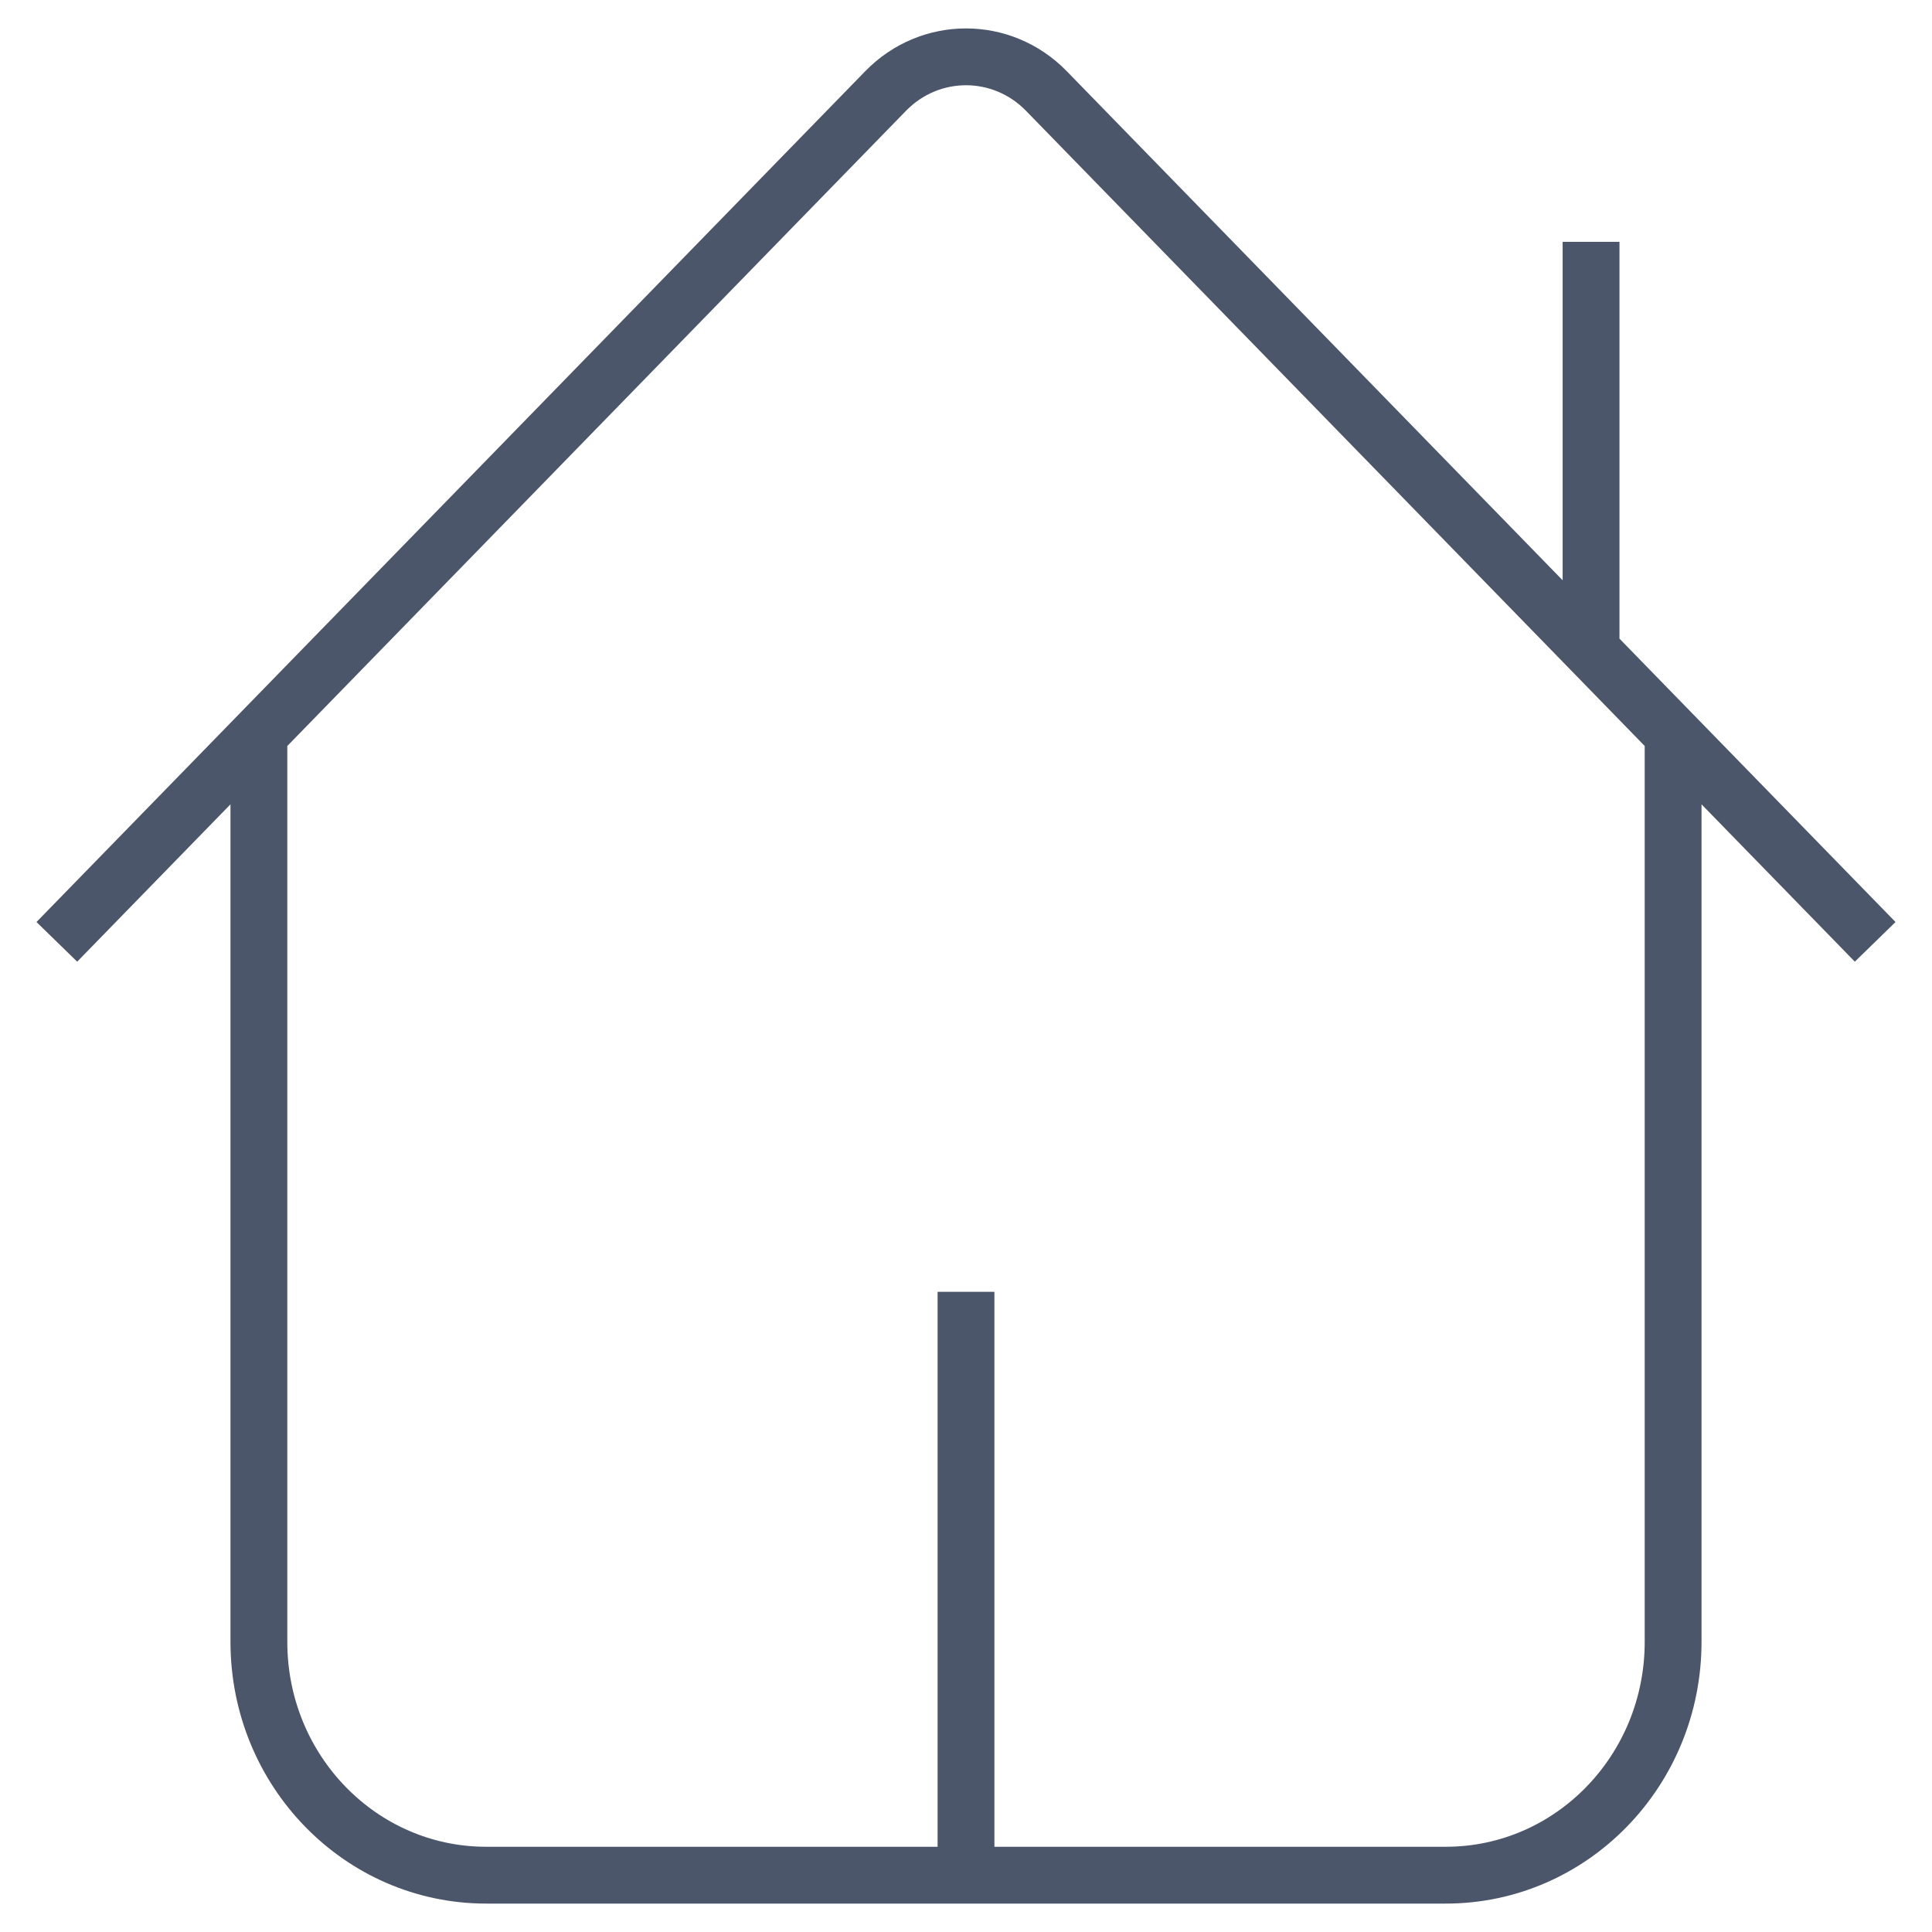 <svg width="34" height="34" viewBox="0 0 34 34" fill="none" xmlns="http://www.w3.org/2000/svg">
<path d="M4.556 12.925V28.894C4.556 31.162 6.346 33 8.556 33H17M4.556 12.925L15.586 1.601C16.367 0.8 17.633 0.8 18.414 1.601L28 11.442M4.556 12.925L1 16.575M17 33H25.444C27.654 33 29.444 31.162 29.444 28.894V12.925M17 33V22.734M28 11.442L29.444 12.925M28 11.442V4.256M29.444 12.925L33 16.575" stroke="#4B566B" strokeWidth="2" strokeLinecap="round" strokeLinejoin="round"/>
</svg>
